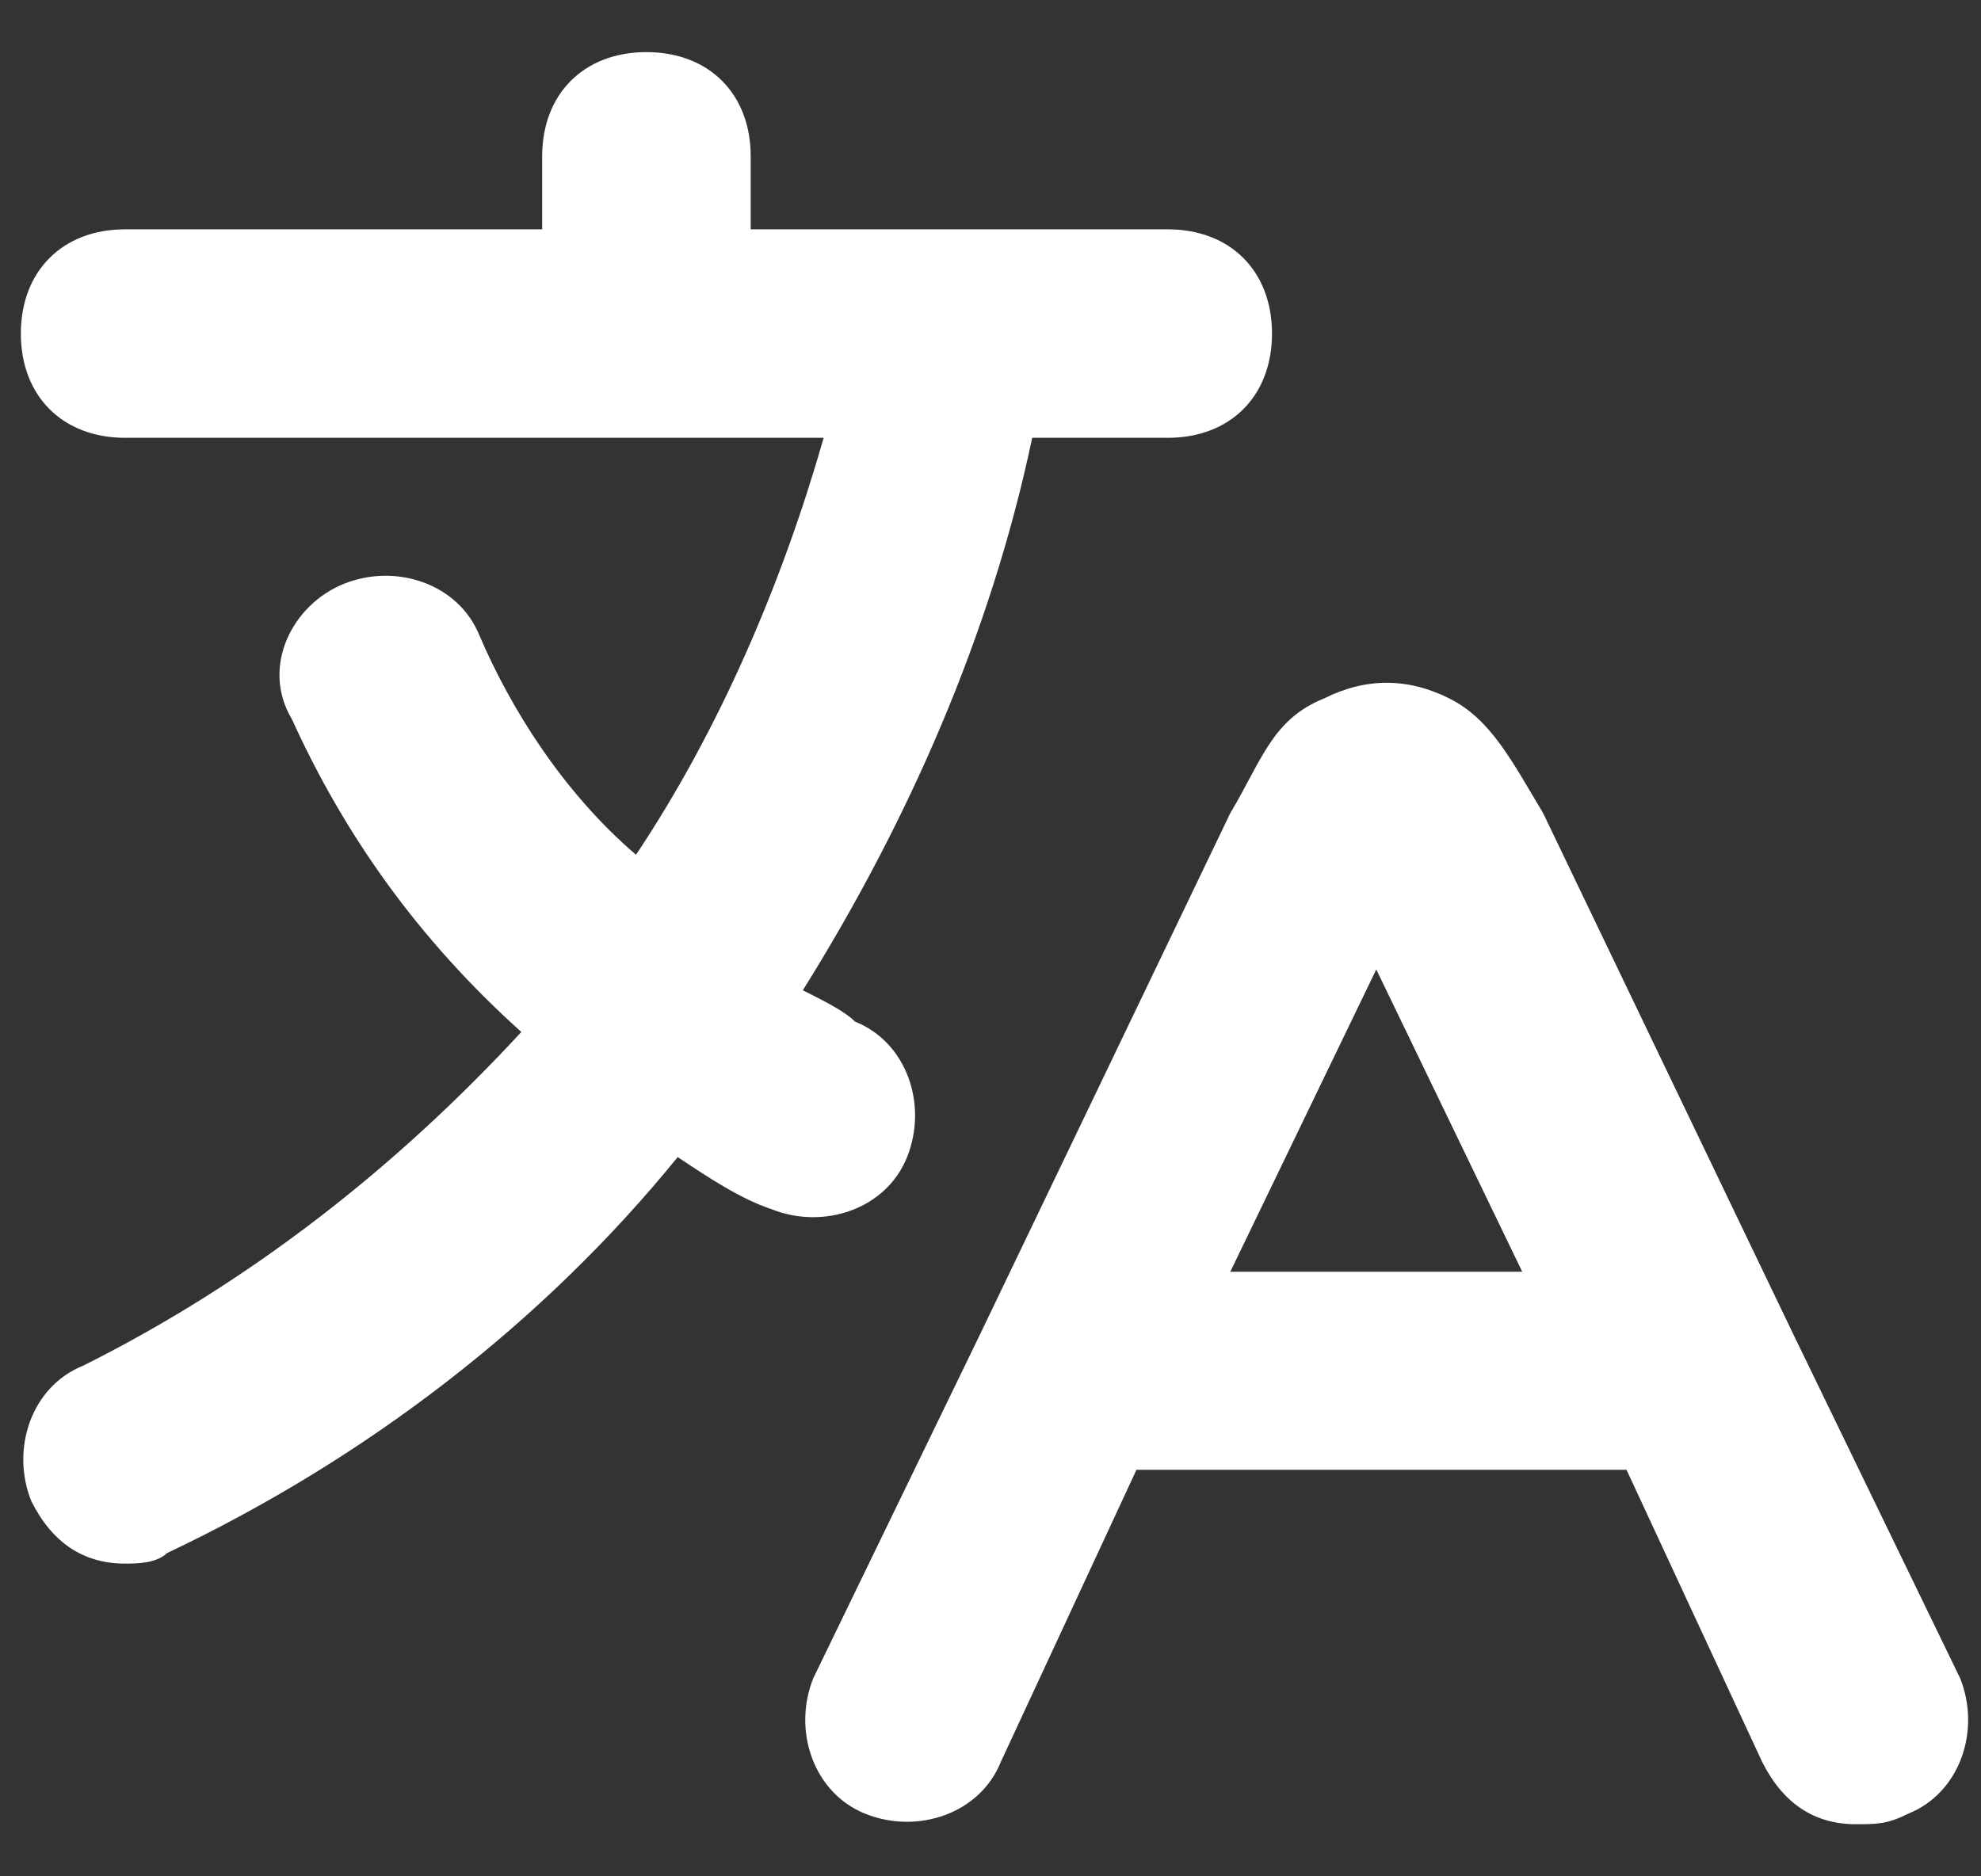 <svg width="19" height="18" viewBox="0 0 19 18" fill="none" xmlns="http://www.w3.org/2000/svg">
<rect x="0" y="0" width="19" height="18" fill="#333333" stroke="none"/>
<path d="M17.8 17.5C17.4 17.5 17.1 17.3 16.9 16.9L15.6 14.1H10.9L9.6 16.9C9.4 17.4 8.8 17.6 8.3 17.4C7.8 17.2 7.6 16.6 7.8 16.1L9.4 12.8L11.8 7.8C12.1 7.3 12.2 6.9 12.7 6.7C13.1 6.5 13.5 6.5 13.9 6.7C14.3 6.9 14.5 7.3 14.8 7.8L17.2 12.8L18.8 16.1C19 16.6 18.8 17.2 18.3 17.4C18.1 17.5 18 17.5 17.8 17.5ZM11.8 12.2H14.6L13.2 9.3L11.8 12.2ZM1.2 15C0.8 15 0.5 14.8 0.3 14.4C0.1 13.9 0.3 13.3 0.8 13.1C2.4 12.3 3.8 11.2 5 9.9C4 9 3.3 8 2.8 6.9C2.5 6.4 2.8 5.8 3.3 5.6C3.8 5.4 4.4 5.6 4.6 6.1C4.9 6.8 5.4 7.6 6.1 8.2C6.9 7 7.5 5.6 7.9 4.2H1.2C0.6 4.2 0.2 3.8 0.2 3.2C0.2 2.6 0.6 2.2 1.2 2.2H5.2V1.5C5.2 0.9 5.6 0.5 6.2 0.5C6.8 0.5 7.2 0.9 7.2 1.5V2.2H11.2C11.8 2.2 12.2 2.6 12.2 3.2C12.2 3.8 11.8 4.2 11.2 4.2H9.9C9.5 6.1 8.7 7.9 7.7 9.5C7.9 9.6 8.1 9.7 8.2 9.8C8.7 10 8.9 10.6 8.7 11.1C8.5 11.6 7.9 11.8 7.4 11.6C7.1 11.5 6.8 11.3 6.5 11.1C5.2 12.7 3.5 14 1.6 14.9C1.5 15 1.3 15 1.2 15Z" fill="white"/>
</svg>
